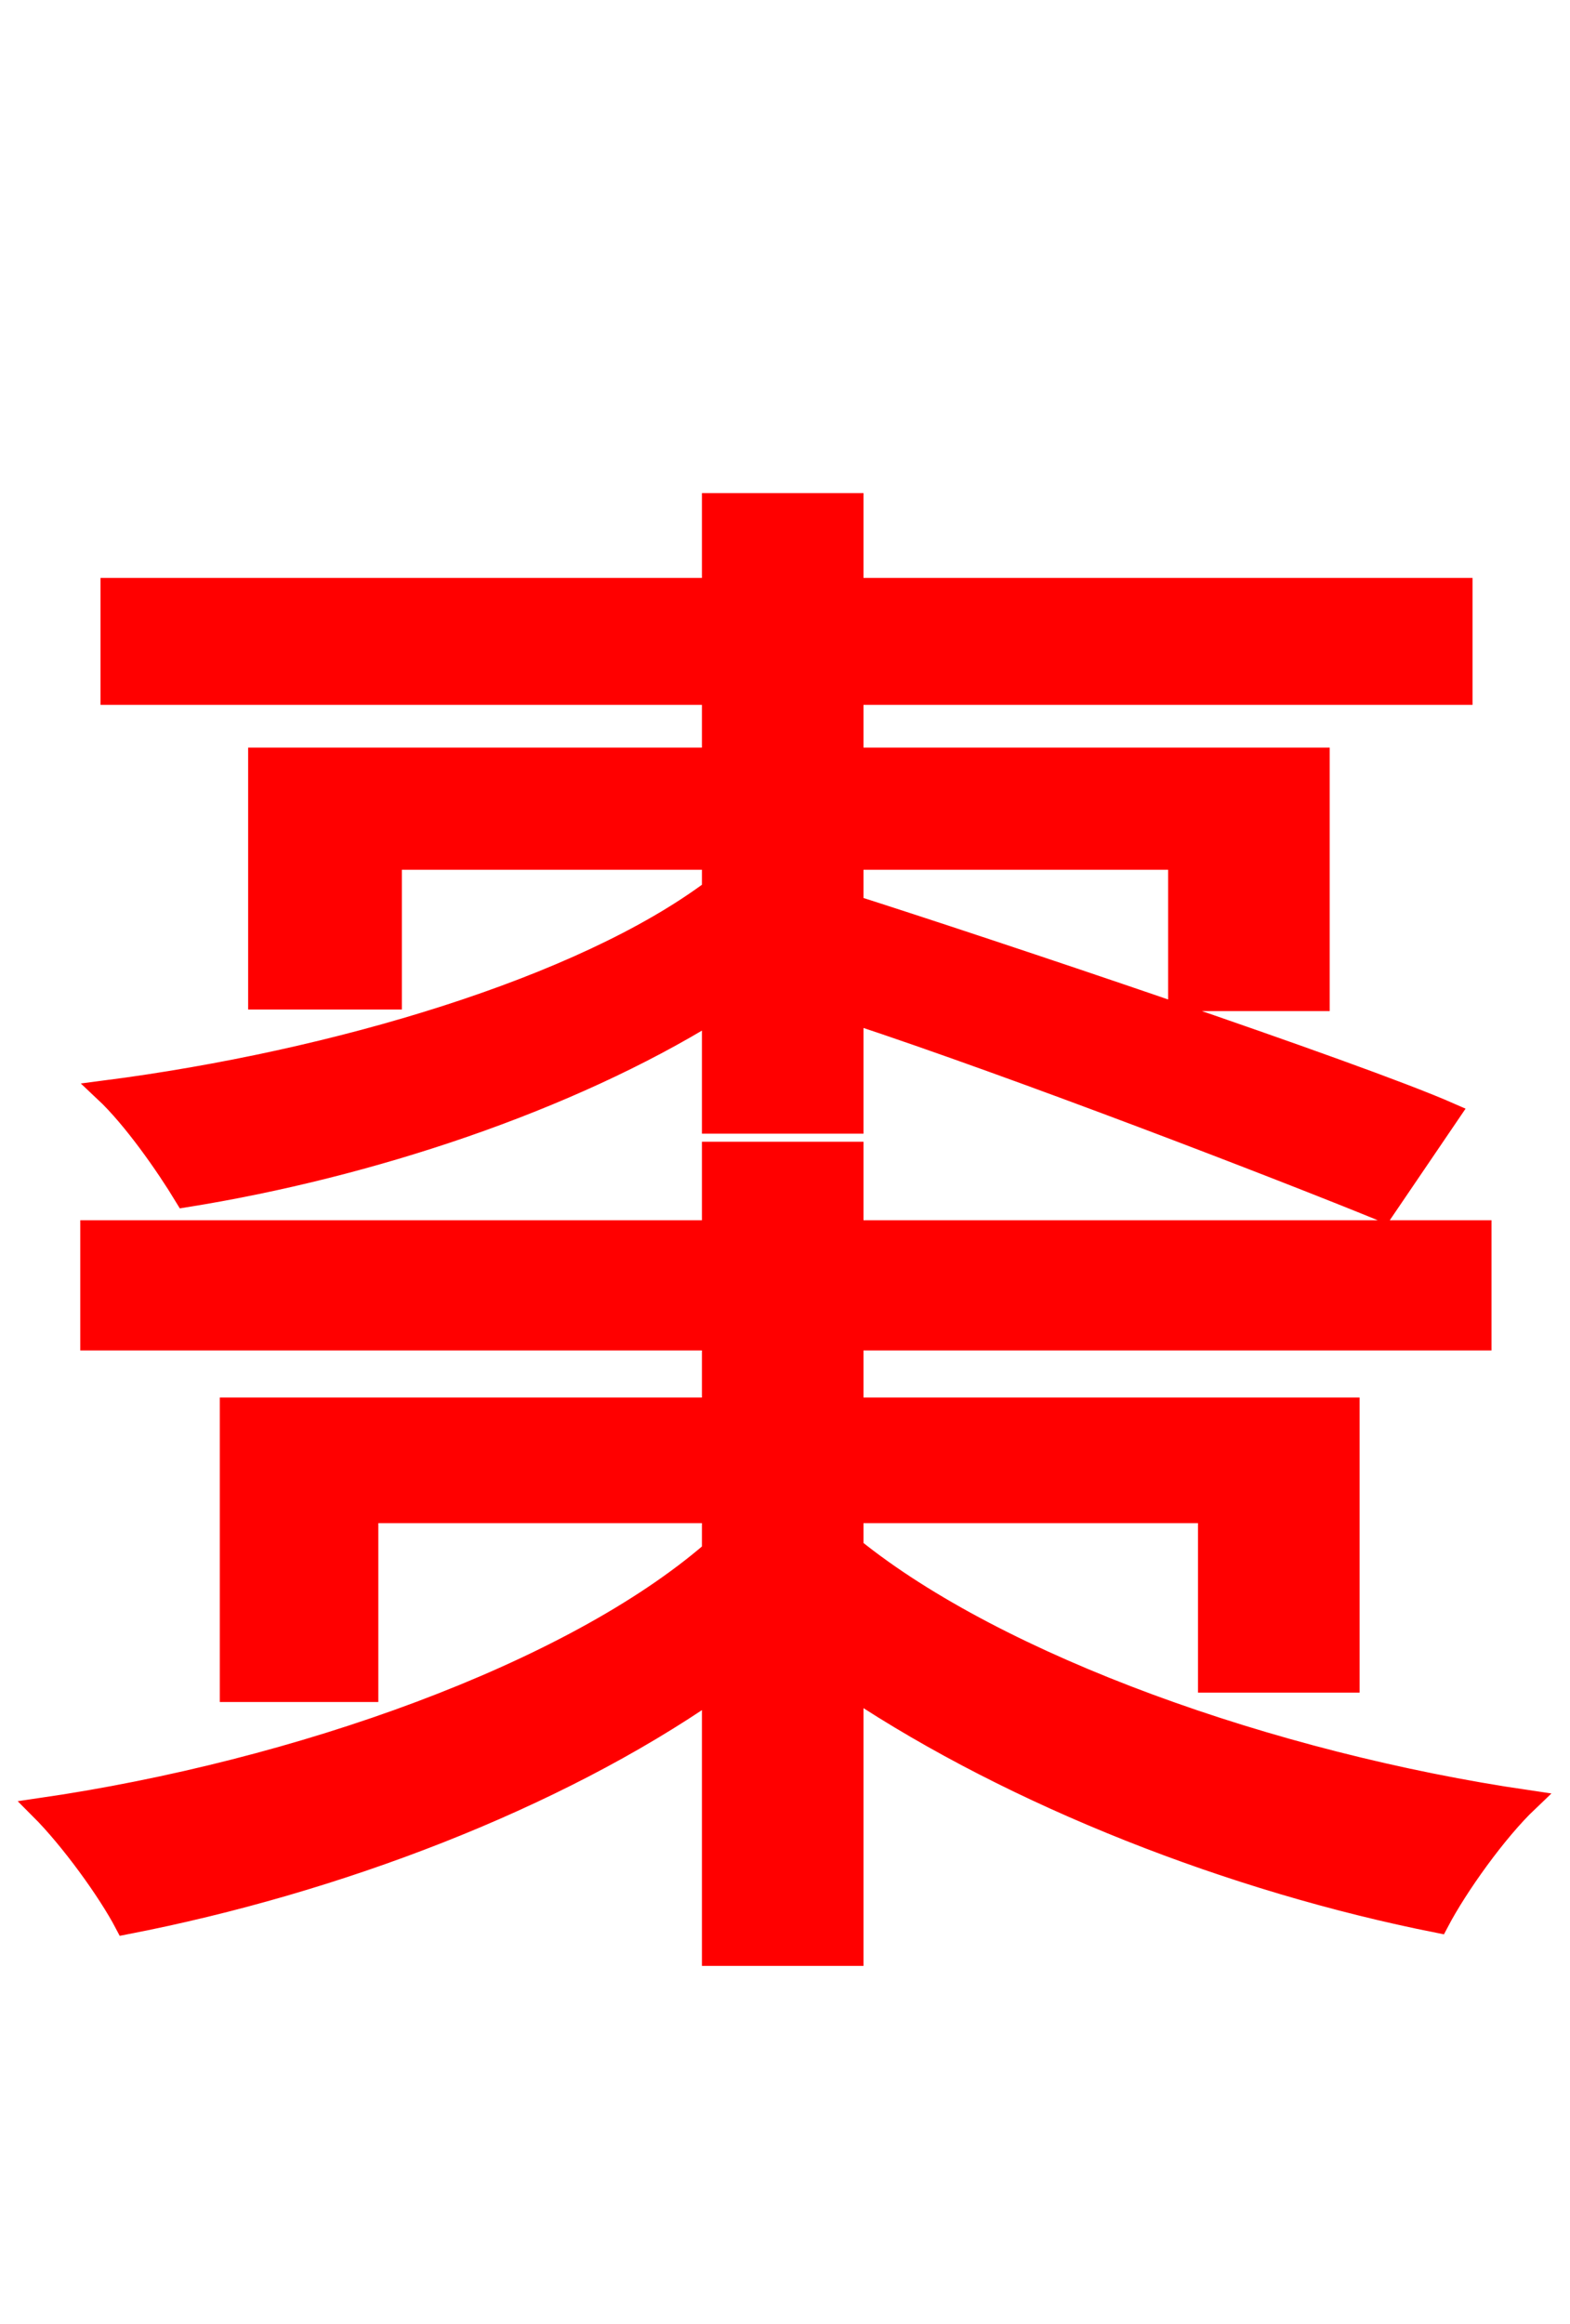 <svg xmlns="http://www.w3.org/2000/svg" xmlns:xlink="http://www.w3.org/1999/xlink" width="72" height="106.56"><path fill="red" stroke="red" d="M32.69 51.48L39.10 51.48L39.10 46.44C46.73 48.96 58.68 53.57 63.43 55.51L66.46 51.05C62.21 49.18 45.22 43.49 39.10 41.54L39.10 39.38L54.07 39.38L54.07 45.86L60.48 45.86L60.48 34.78L39.10 34.78L39.10 31.82L67.03 31.82L67.03 27.00L39.10 27.00L39.10 23.11L32.69 23.11L32.69 27.00L5.11 27.00L5.11 31.82L32.69 31.82L32.69 34.78L11.88 34.78L11.88 45.79L17.93 45.79L17.93 39.38L32.69 39.38L32.69 40.82C26.71 45.29 15.41 48.67 4.82 50.04C6.12 51.26 7.63 53.42 8.50 54.86C16.99 53.50 26.06 50.47 32.69 46.37ZM39.10 69.34L55.44 69.34L55.44 77.11L61.85 77.11L61.85 64.58L39.10 64.58L39.10 61.42L67.90 61.42L67.90 56.45L39.10 56.45L39.10 52.85L32.69 52.85L32.69 56.45L4.18 56.45L4.18 61.42L32.69 61.42L32.69 64.58L10.58 64.58L10.58 77.54L16.85 77.54L16.85 69.34L32.69 69.34L32.69 71.14C26.21 76.75 13.68 81.22 1.87 82.94C3.24 84.31 4.97 86.69 5.76 88.20C15.41 86.33 25.42 82.51 32.69 77.47L32.69 89.64L39.10 89.64L39.10 77.40C46.58 82.37 56.52 86.26 65.95 88.13C66.82 86.47 68.62 83.95 70.06 82.58C58.32 80.86 45.79 76.39 39.10 70.99Z"/></svg>
